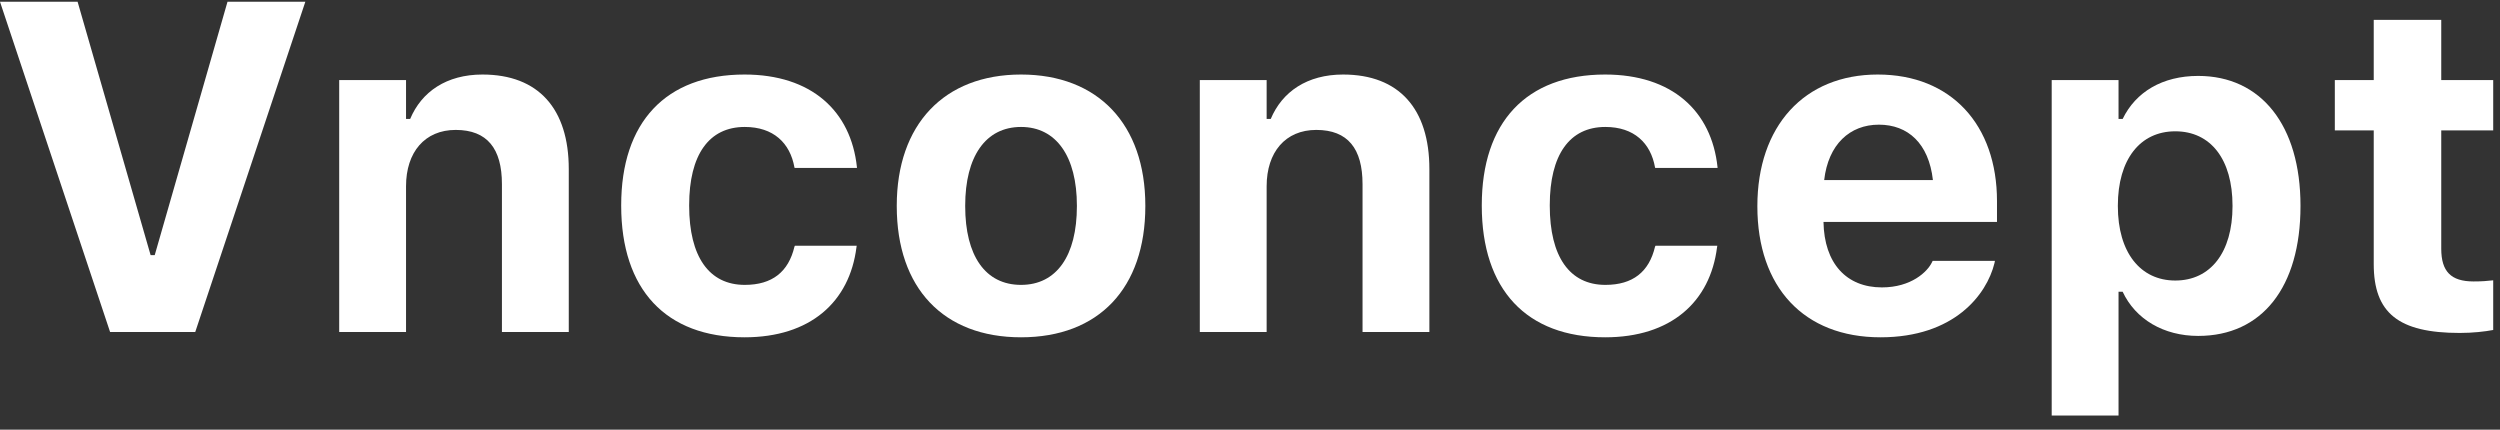 <svg width="128" height="22" viewBox="0 0 128 22" fill="none" xmlns="http://www.w3.org/2000/svg">
<rect x="0" y="0" width="128" height="22" fill="#333333" stroke="none"/>
<path d="M5.637 17H9.996L15.633 0.09H11.648L7.922 13.062H7.711L3.973 0.09H0L5.637 17Z" fill="white"/>
<path d="M17.367 17H20.789V9.535C20.789 7.789 21.75 6.652 23.332 6.652C24.949 6.652 25.699 7.613 25.699 9.43V17H29.121V8.656C29.121 5.574 27.574 3.816 24.703 3.816C22.863 3.816 21.586 4.695 21 6.09H20.789V4.098H17.367V17Z" fill="white"/>
<path d="M38.121 17.27C41.484 17.27 43.5 15.465 43.852 12.652L43.863 12.582H40.699L40.676 12.629C40.371 13.918 39.539 14.586 38.133 14.586C36.305 14.586 35.285 13.145 35.285 10.531V10.508C35.285 7.93 36.293 6.5 38.133 6.5C39.598 6.5 40.453 7.32 40.676 8.574L40.688 8.598H43.875V8.562C43.57 5.68 41.543 3.816 38.121 3.816C34.078 3.816 31.805 6.266 31.805 10.508V10.531C31.805 14.82 34.09 17.27 38.121 17.27Z" fill="white"/>
<path d="M52.277 17.27C56.25 17.27 58.641 14.762 58.641 10.555V10.531C58.641 6.359 56.215 3.816 52.277 3.816C48.34 3.816 45.914 6.371 45.914 10.531V10.555C45.914 14.75 48.305 17.27 52.277 17.27ZM52.277 14.586C50.449 14.586 49.418 13.098 49.418 10.555V10.531C49.418 8.012 50.461 6.5 52.277 6.5C54.082 6.5 55.137 8.012 55.137 10.531V10.555C55.137 13.098 54.094 14.586 52.277 14.586Z" fill="white"/>
<path d="M61.43 17H64.852V9.535C64.852 7.789 65.812 6.652 67.394 6.652C69.012 6.652 69.762 7.613 69.762 9.43V17H73.184V8.656C73.184 5.574 71.637 3.816 68.766 3.816C66.926 3.816 65.648 4.695 65.062 6.09H64.852V4.098H61.43V17Z" fill="white"/>
<path d="M82.184 17.27C85.547 17.27 87.562 15.465 87.914 12.652L87.926 12.582H84.762L84.738 12.629C84.434 13.918 83.602 14.586 82.195 14.586C80.367 14.586 79.348 13.145 79.348 10.531V10.508C79.348 7.93 80.356 6.5 82.195 6.5C83.66 6.5 84.516 7.32 84.738 8.574L84.75 8.598H87.938V8.562C87.633 5.68 85.606 3.816 82.184 3.816C78.141 3.816 75.867 6.266 75.867 10.508V10.531C75.867 14.82 78.152 17.27 82.184 17.27Z" fill="white"/>
<path d="M96.281 17.27C100.055 17.27 101.719 15.09 102.117 13.473L102.141 13.355H98.953L98.918 13.426C98.684 13.918 97.852 14.715 96.352 14.715C94.535 14.715 93.398 13.484 93.363 11.363H102.246V10.297C102.246 6.395 99.902 3.816 96.141 3.816C92.379 3.816 89.977 6.453 89.977 10.555V10.566C89.977 14.703 92.356 17.27 96.281 17.27ZM96.199 6.383C97.688 6.383 98.754 7.344 98.965 9.219H93.398C93.609 7.391 94.711 6.383 96.199 6.383Z" fill="white"/>
<path d="M105.047 21.277H108.469V14.938H108.68C109.336 16.344 110.777 17.199 112.547 17.199C115.816 17.199 117.785 14.703 117.785 10.555V10.531C117.785 6.418 115.77 3.887 112.547 3.887C110.719 3.887 109.348 4.707 108.68 6.09H108.469V4.098H105.047V21.277ZM111.375 14.363C109.582 14.363 108.434 12.922 108.434 10.555V10.531C108.434 8.164 109.57 6.723 111.375 6.723C113.191 6.723 114.305 8.164 114.305 10.531V10.555C114.305 12.922 113.18 14.363 111.375 14.363Z" fill="white"/>
<path d="M125.941 17.047C126.598 17.047 127.23 16.977 127.652 16.895V14.352C127.324 14.387 127.09 14.41 126.645 14.41C125.484 14.41 124.992 13.895 124.992 12.734V6.676H127.652V4.098H124.992V1.016H121.535V4.098H119.543V6.676H121.535V13.52C121.535 16.027 122.801 17.047 125.941 17.047Z" fill="white"/>
</svg>
